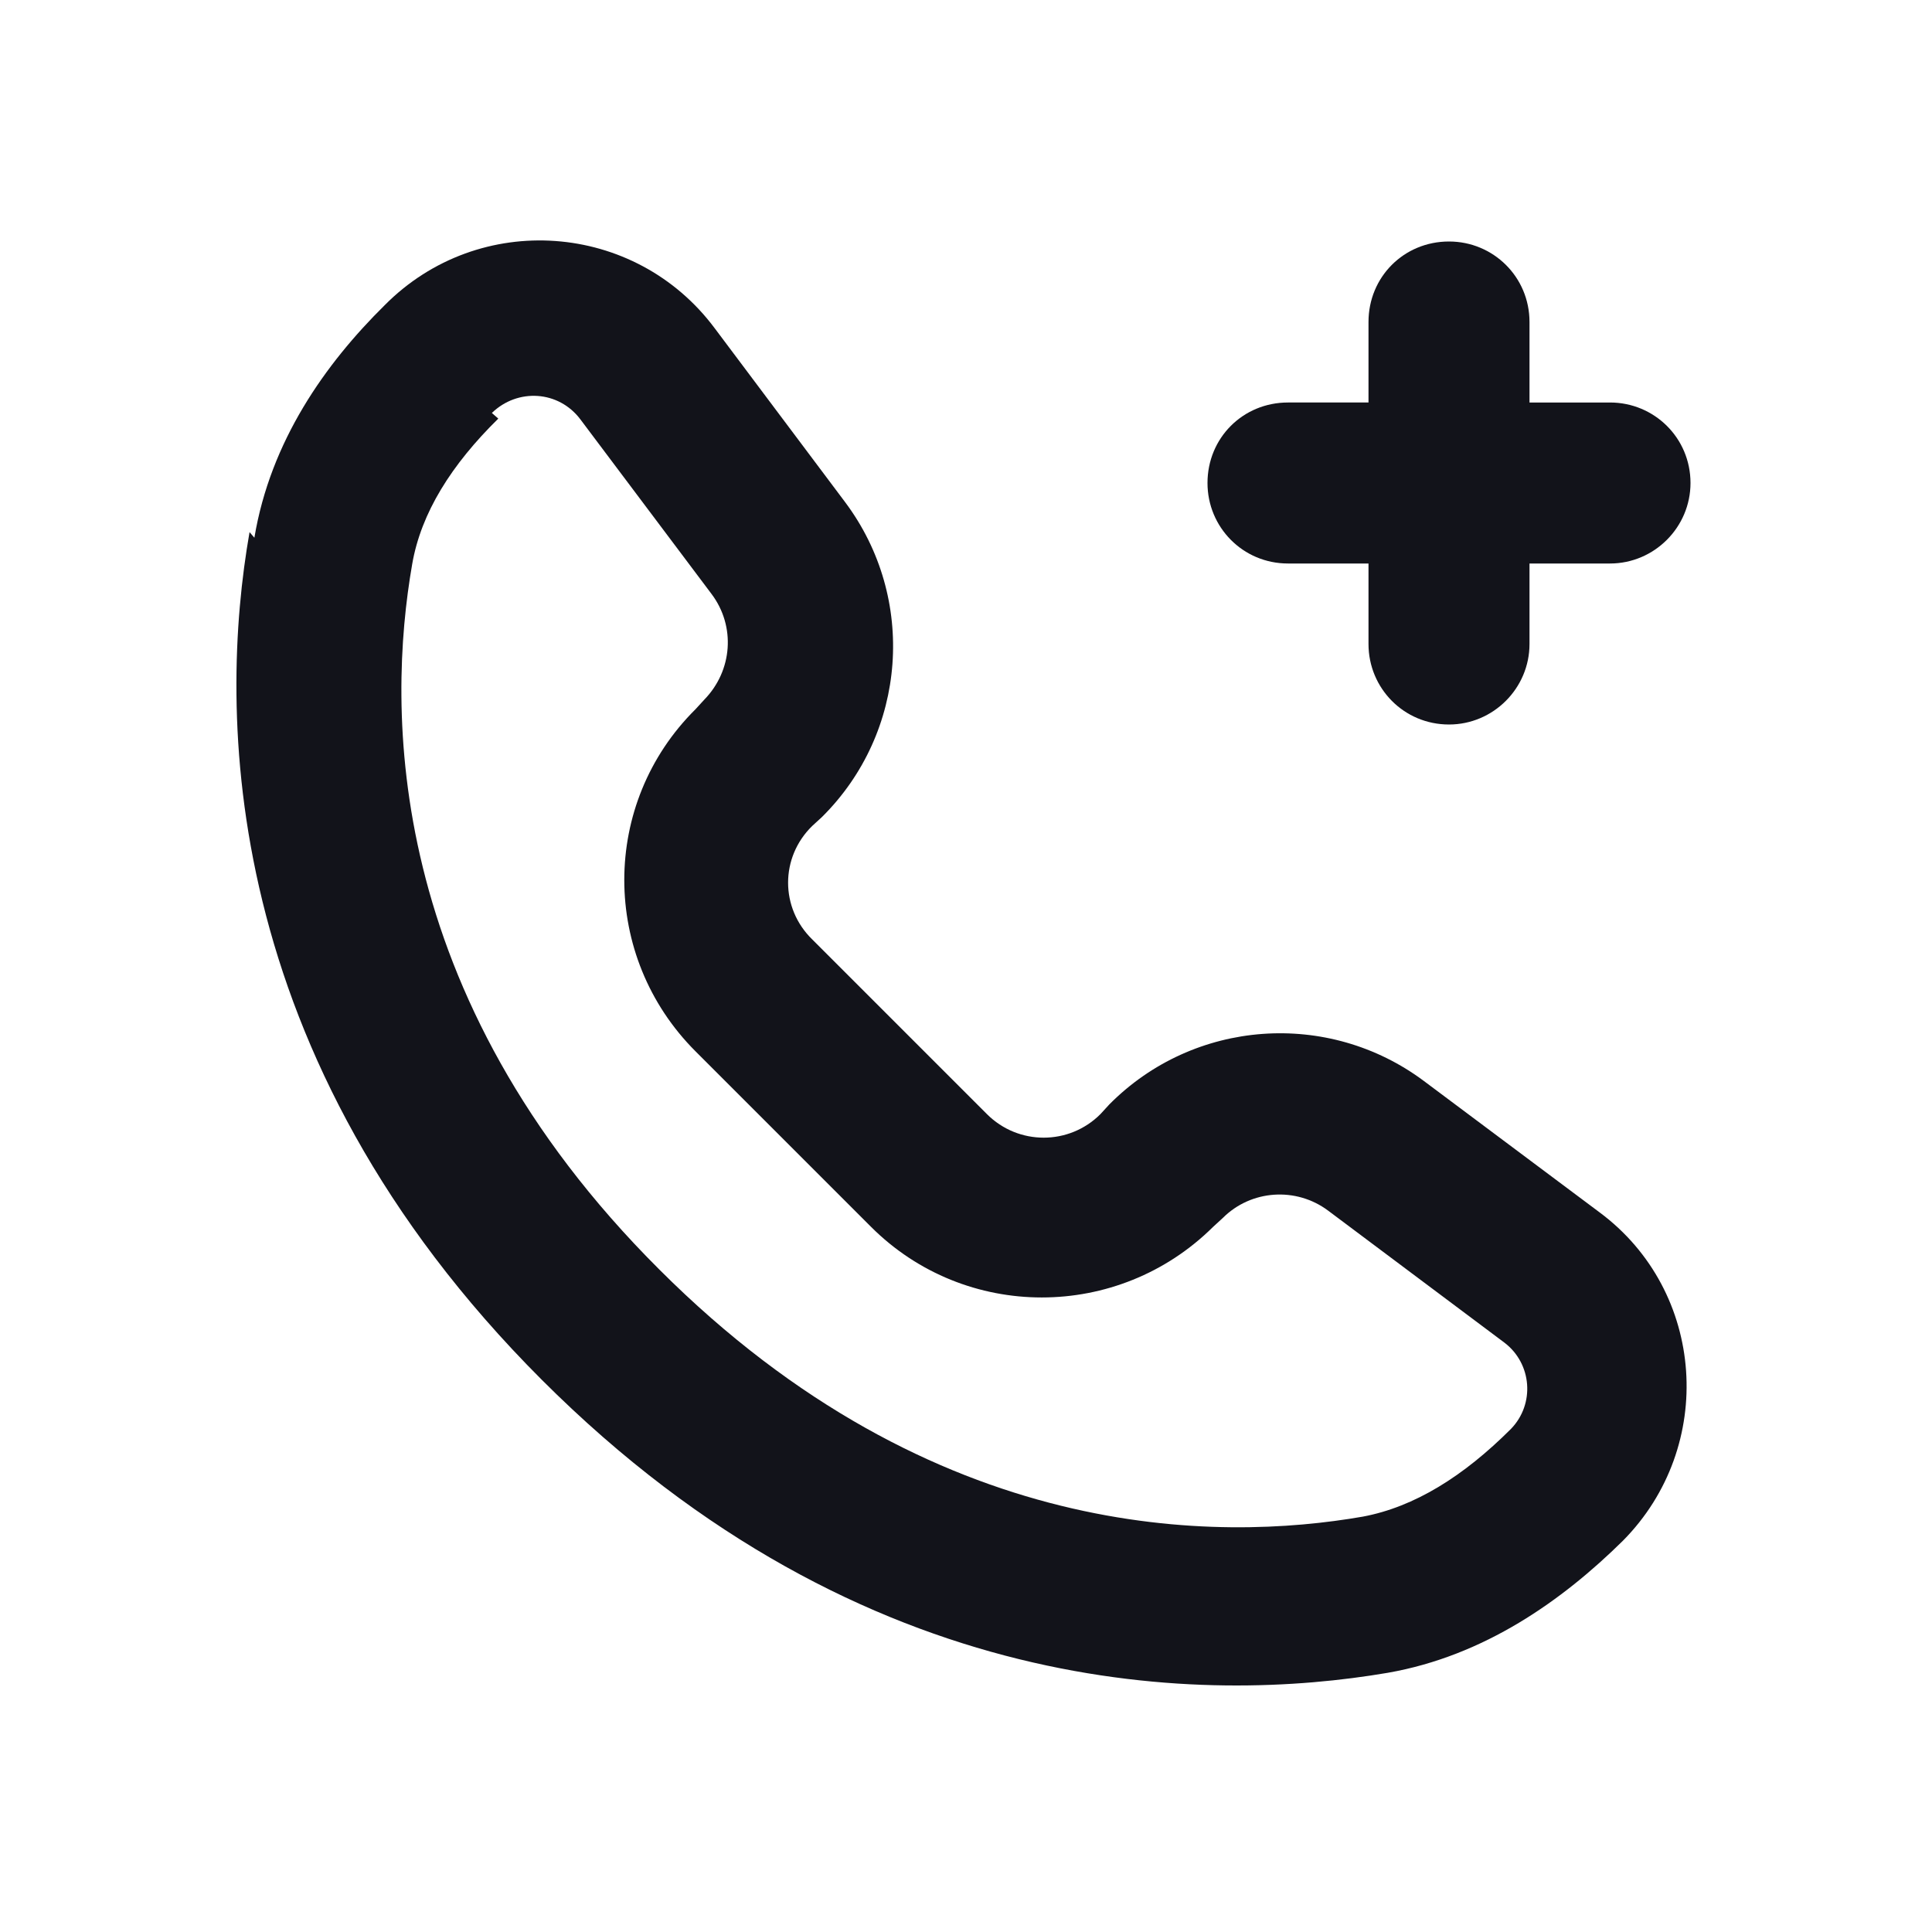 <svg viewBox="0 0 24 24" xmlns="http://www.w3.org/2000/svg"><g><g fill="#12131A" fill-rule="evenodd"><path d="M3.16 6.68c.2-1.2.88-2.16 1.62-2.89 1.17-1.18 3.11-1.04 4.1.29l1.62 2.16c.89 1.19.77 2.86-.29 3.91l-.12.11c-.4.39-.4 1.02 0 1.41l2.17 2.17c.39.39 1.02.39 1.41 0l.11-.12c1.05-1.06 2.72-1.18 3.91-.29l2.18 1.63c1.32.98 1.45 2.91.29 4.08 -.75.74-1.72 1.43-2.92 1.64 -2.23.38-6.49.38-10.51-3.64C2.71 13.12 2.71 8.83 3.1 6.61ZM6.19 5.2c-.58.57-.96 1.17-1.07 1.81 -.31 1.78-.36 5.34 3.07 8.76 3.42 3.42 6.96 3.38 8.74 3.07 .64-.12 1.25-.5 1.84-1.09 .3-.31.26-.81-.08-1.07l-2.19-1.64c-.4-.3-.96-.26-1.31.09l-.12.11c-1.18 1.17-3.08 1.17-4.25 0l-2.18-2.18c-1.18-1.18-1.18-3.08 0-4.25l.11-.12c.35-.36.39-.91.09-1.31L7.21 5.21c-.27-.36-.78-.39-1.1-.08Z"/><path d="M18 3c.55 0 1 .44 1 1v1h1c.55 0 1 .44 1 1 0 .55-.45 1-1 1h-1v1c0 .55-.45 1-1 1 -.56 0-1-.45-1-1V7h-1c-.56 0-1-.45-1-1 0-.56.44-1 1-1h1V4c0-.56.44-1 1-1Z"/></g></g></svg>